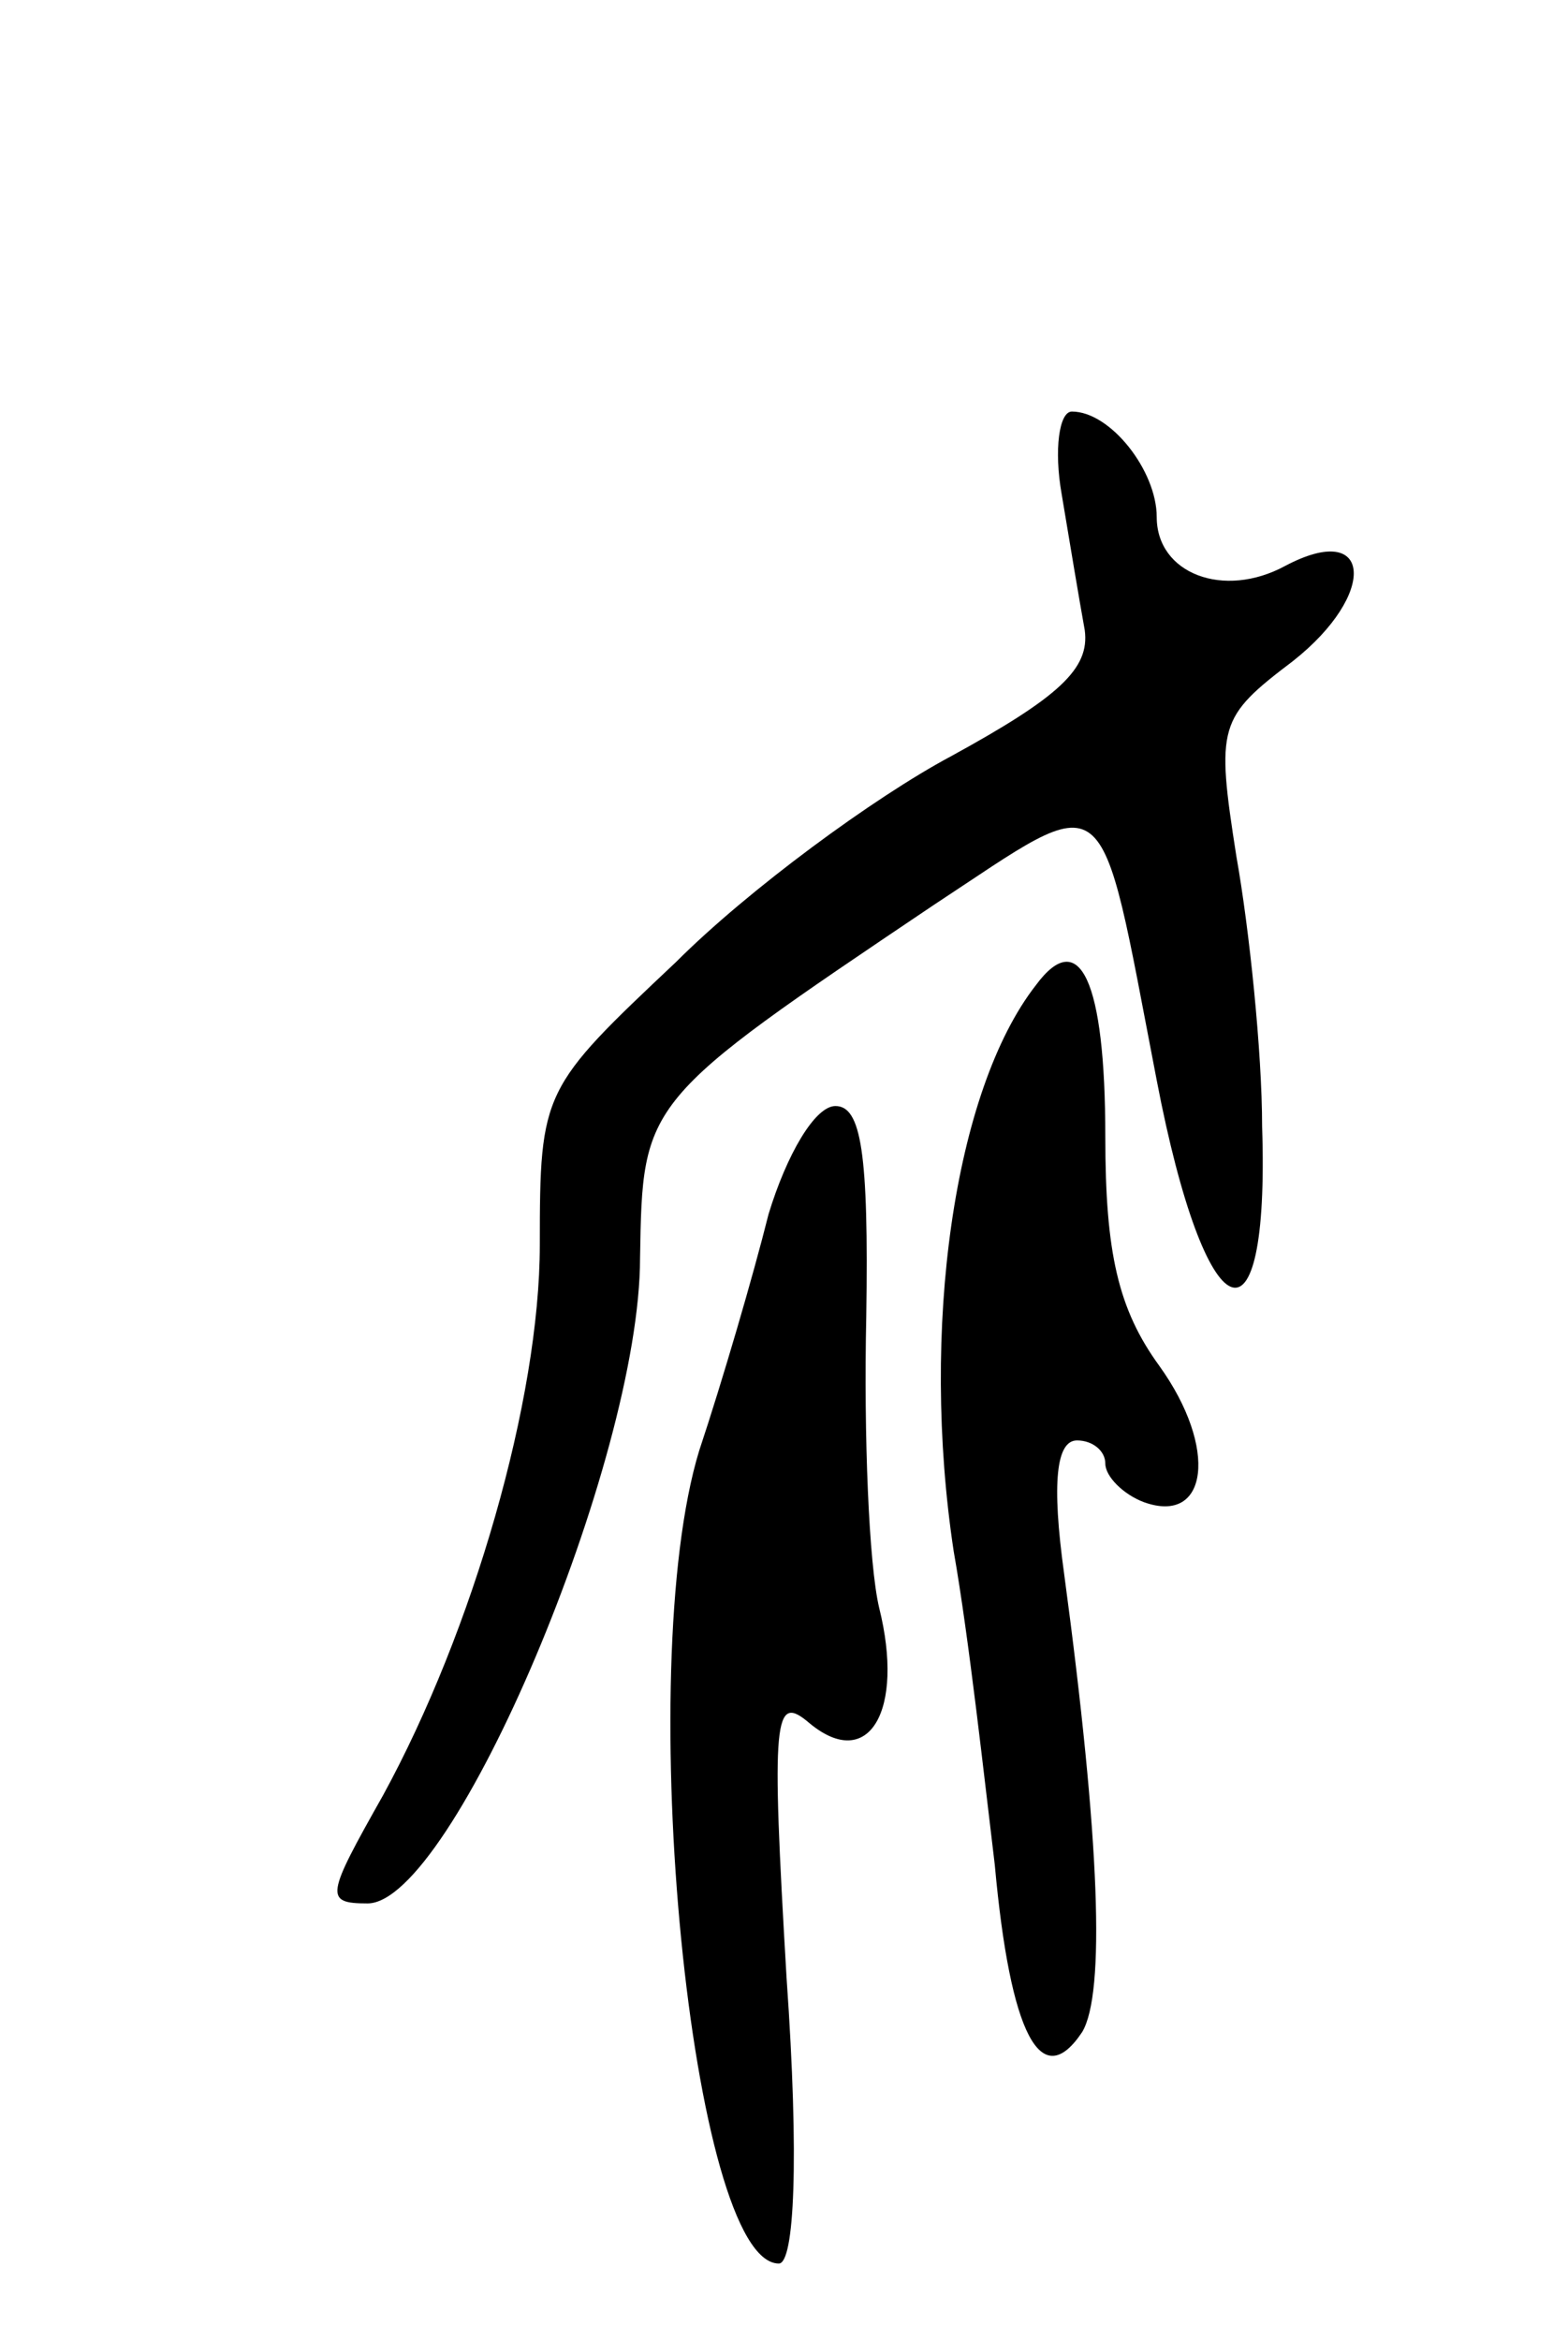 <svg version="1.0" xmlns="http://www.w3.org/2000/svg"
 width="61pt" height="91pt" viewBox="0 0 61 91"
 preserveAspectRatio="xMidYMid meet">
<g transform="translate(0,91) scale(0.1,-0.1)"
fill="#000000" stroke="none">
<path d="M413 718 c3 -18 7 -42 9 -53 2 -15 -10 -26 -52 -49 -30 -16 -79 -52
-107 -80 -52 -49 -53 -50 -53 -110 0 -60 -26 -150 -61 -214 -22 -39 -23 -42
-6 -42 33 0 106 172 106 251 1 61 1 61 114 137 70 46 64 51 87 -68 19 -99 44
-109 41 -18 0 29 -5 77 -10 105 -8 51 -7 54 22 76 33 26 31 55 -3 37 -24 -13
-50 -3 -50 19 0 18 -18 41 -33 41 -5 0 -7 -15 -4 -32z"/>
<path d="M403 527 c-32 -41 -45 -134 -32 -220 6 -34 12 -89 16 -122 6 -66 18
-89 34 -65 9 15 7 74 -7 178 -5 36 -3 52 5 52 6 0 11 -4 11 -9 0 -5 7 -12 15
-15 25 -9 29 21 6 53 -16 22 -21 44 -21 89 0 61 -10 82 -27 59z"/>
<path d="M299 438 c-6 -24 -18 -65 -27 -92 -26 -85 -3 -316 31 -316 6 0 8 40
3 111 -6 102 -5 111 9 99 23 -19 37 5 27 45 -4 17 -6 67 -5 113 1 64 -2 82
-12 82 -8 0 -19 -19 -26 -42z"/>
</g>
</svg>

